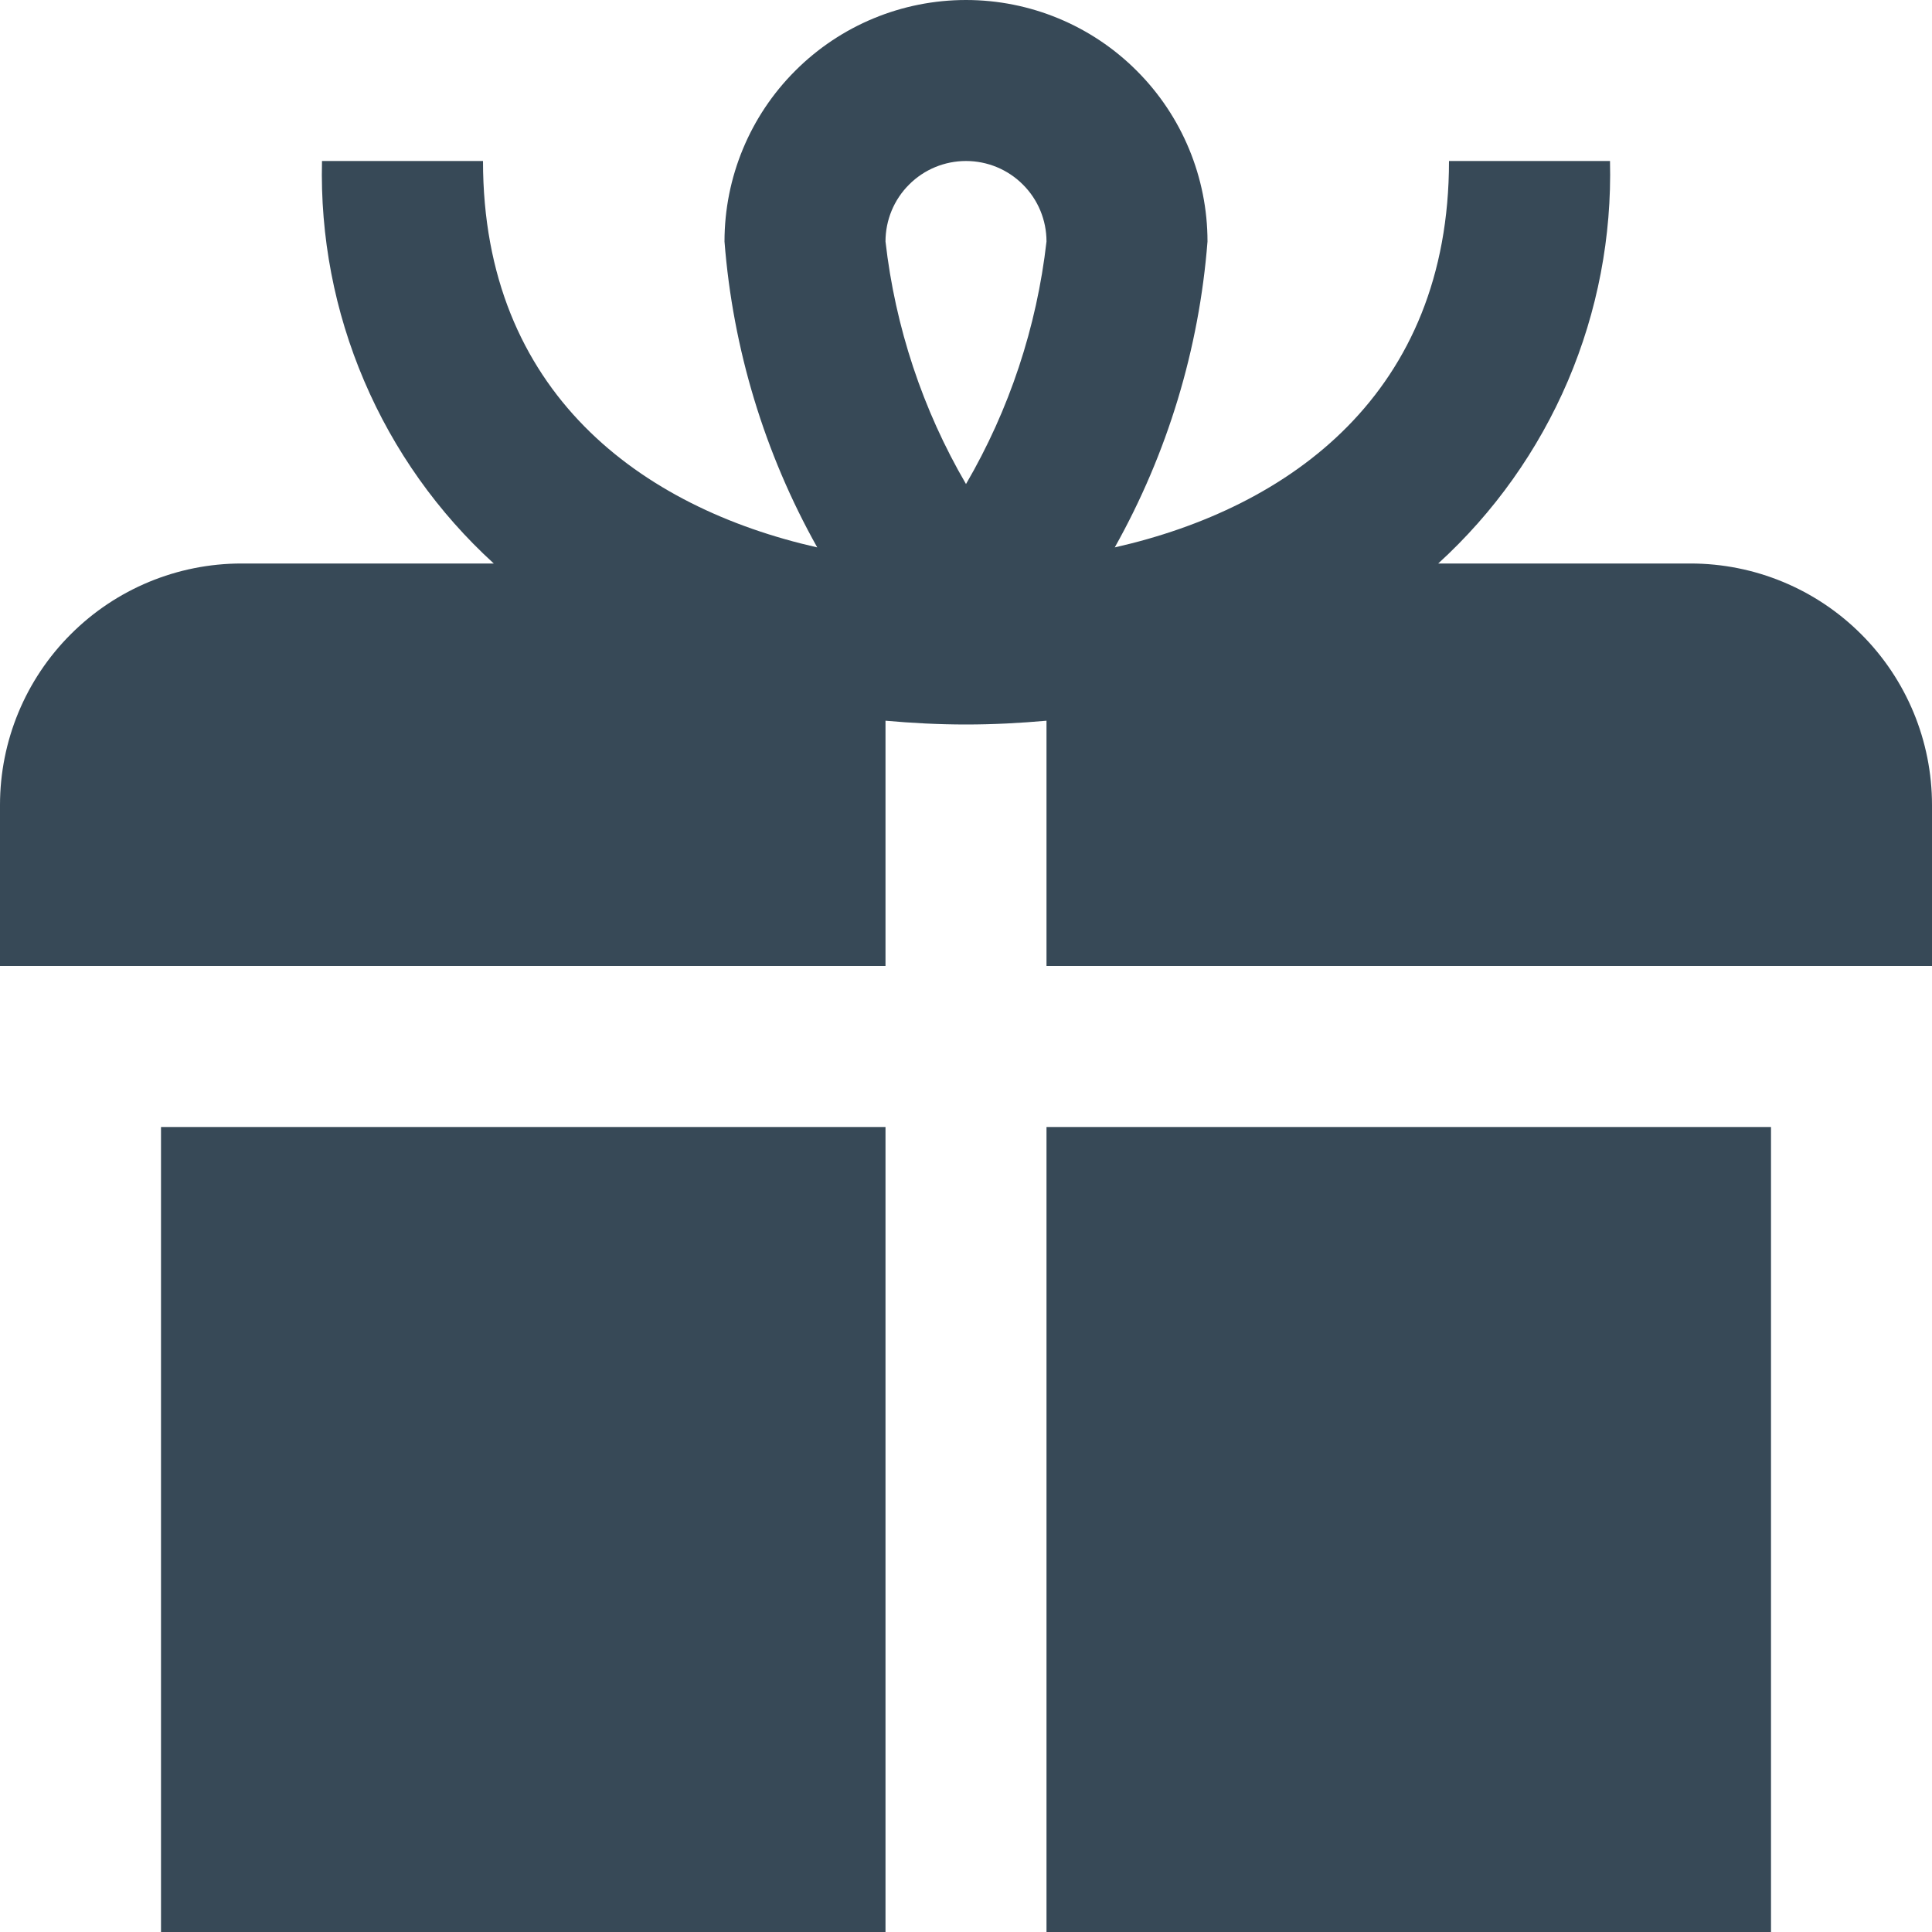 <svg width="24" height="24" viewBox="0 0 24 24" fill="none" xmlns="http://www.w3.org/2000/svg">
<g clip-path="url(#clip0_406_3807)">
<path d="M2 14H11V24H2V14ZM13 24H22V14H13V24ZM24 10V12H13V8.953C12.674 8.982 12.342 9 12 9C11.658 9 11.326 8.982 11 8.953V12H0V10C0 9.204 0.316 8.441 0.879 7.879C1.441 7.316 2.204 7 3 7H6.134C5.441 6.368 4.892 5.595 4.524 4.732C4.155 3.869 3.977 2.938 4 2H6C6 4.881 7.971 6.307 10.152 6.8C9.497 5.632 9.104 4.335 9 3C9 2.204 9.316 1.441 9.879 0.879C10.441 0.316 11.204 0 12 0C12.796 0 13.559 0.316 14.121 0.879C14.684 1.441 15 2.204 15 3C14.896 4.335 14.503 5.632 13.848 6.8C16.029 6.307 18 4.881 18 2H20C20.023 2.938 19.845 3.869 19.477 4.732C19.108 5.595 18.559 6.368 17.866 7H21C21.796 7 22.559 7.316 23.121 7.879C23.684 8.441 24 9.204 24 10ZM11 3C11.121 4.063 11.461 5.089 12 6.013C12.539 5.089 12.879 4.063 13 3C13 2.735 12.895 2.48 12.707 2.293C12.52 2.105 12.265 2 12 2C11.735 2 11.48 2.105 11.293 2.293C11.105 2.48 11 2.735 11 3Z" fill="#374957"/>
</g>
<defs>
<clipPath id="clip0_406_3807">
<rect width="24" height="24" fill="white"/>
</clipPath>
</defs>
</svg>
